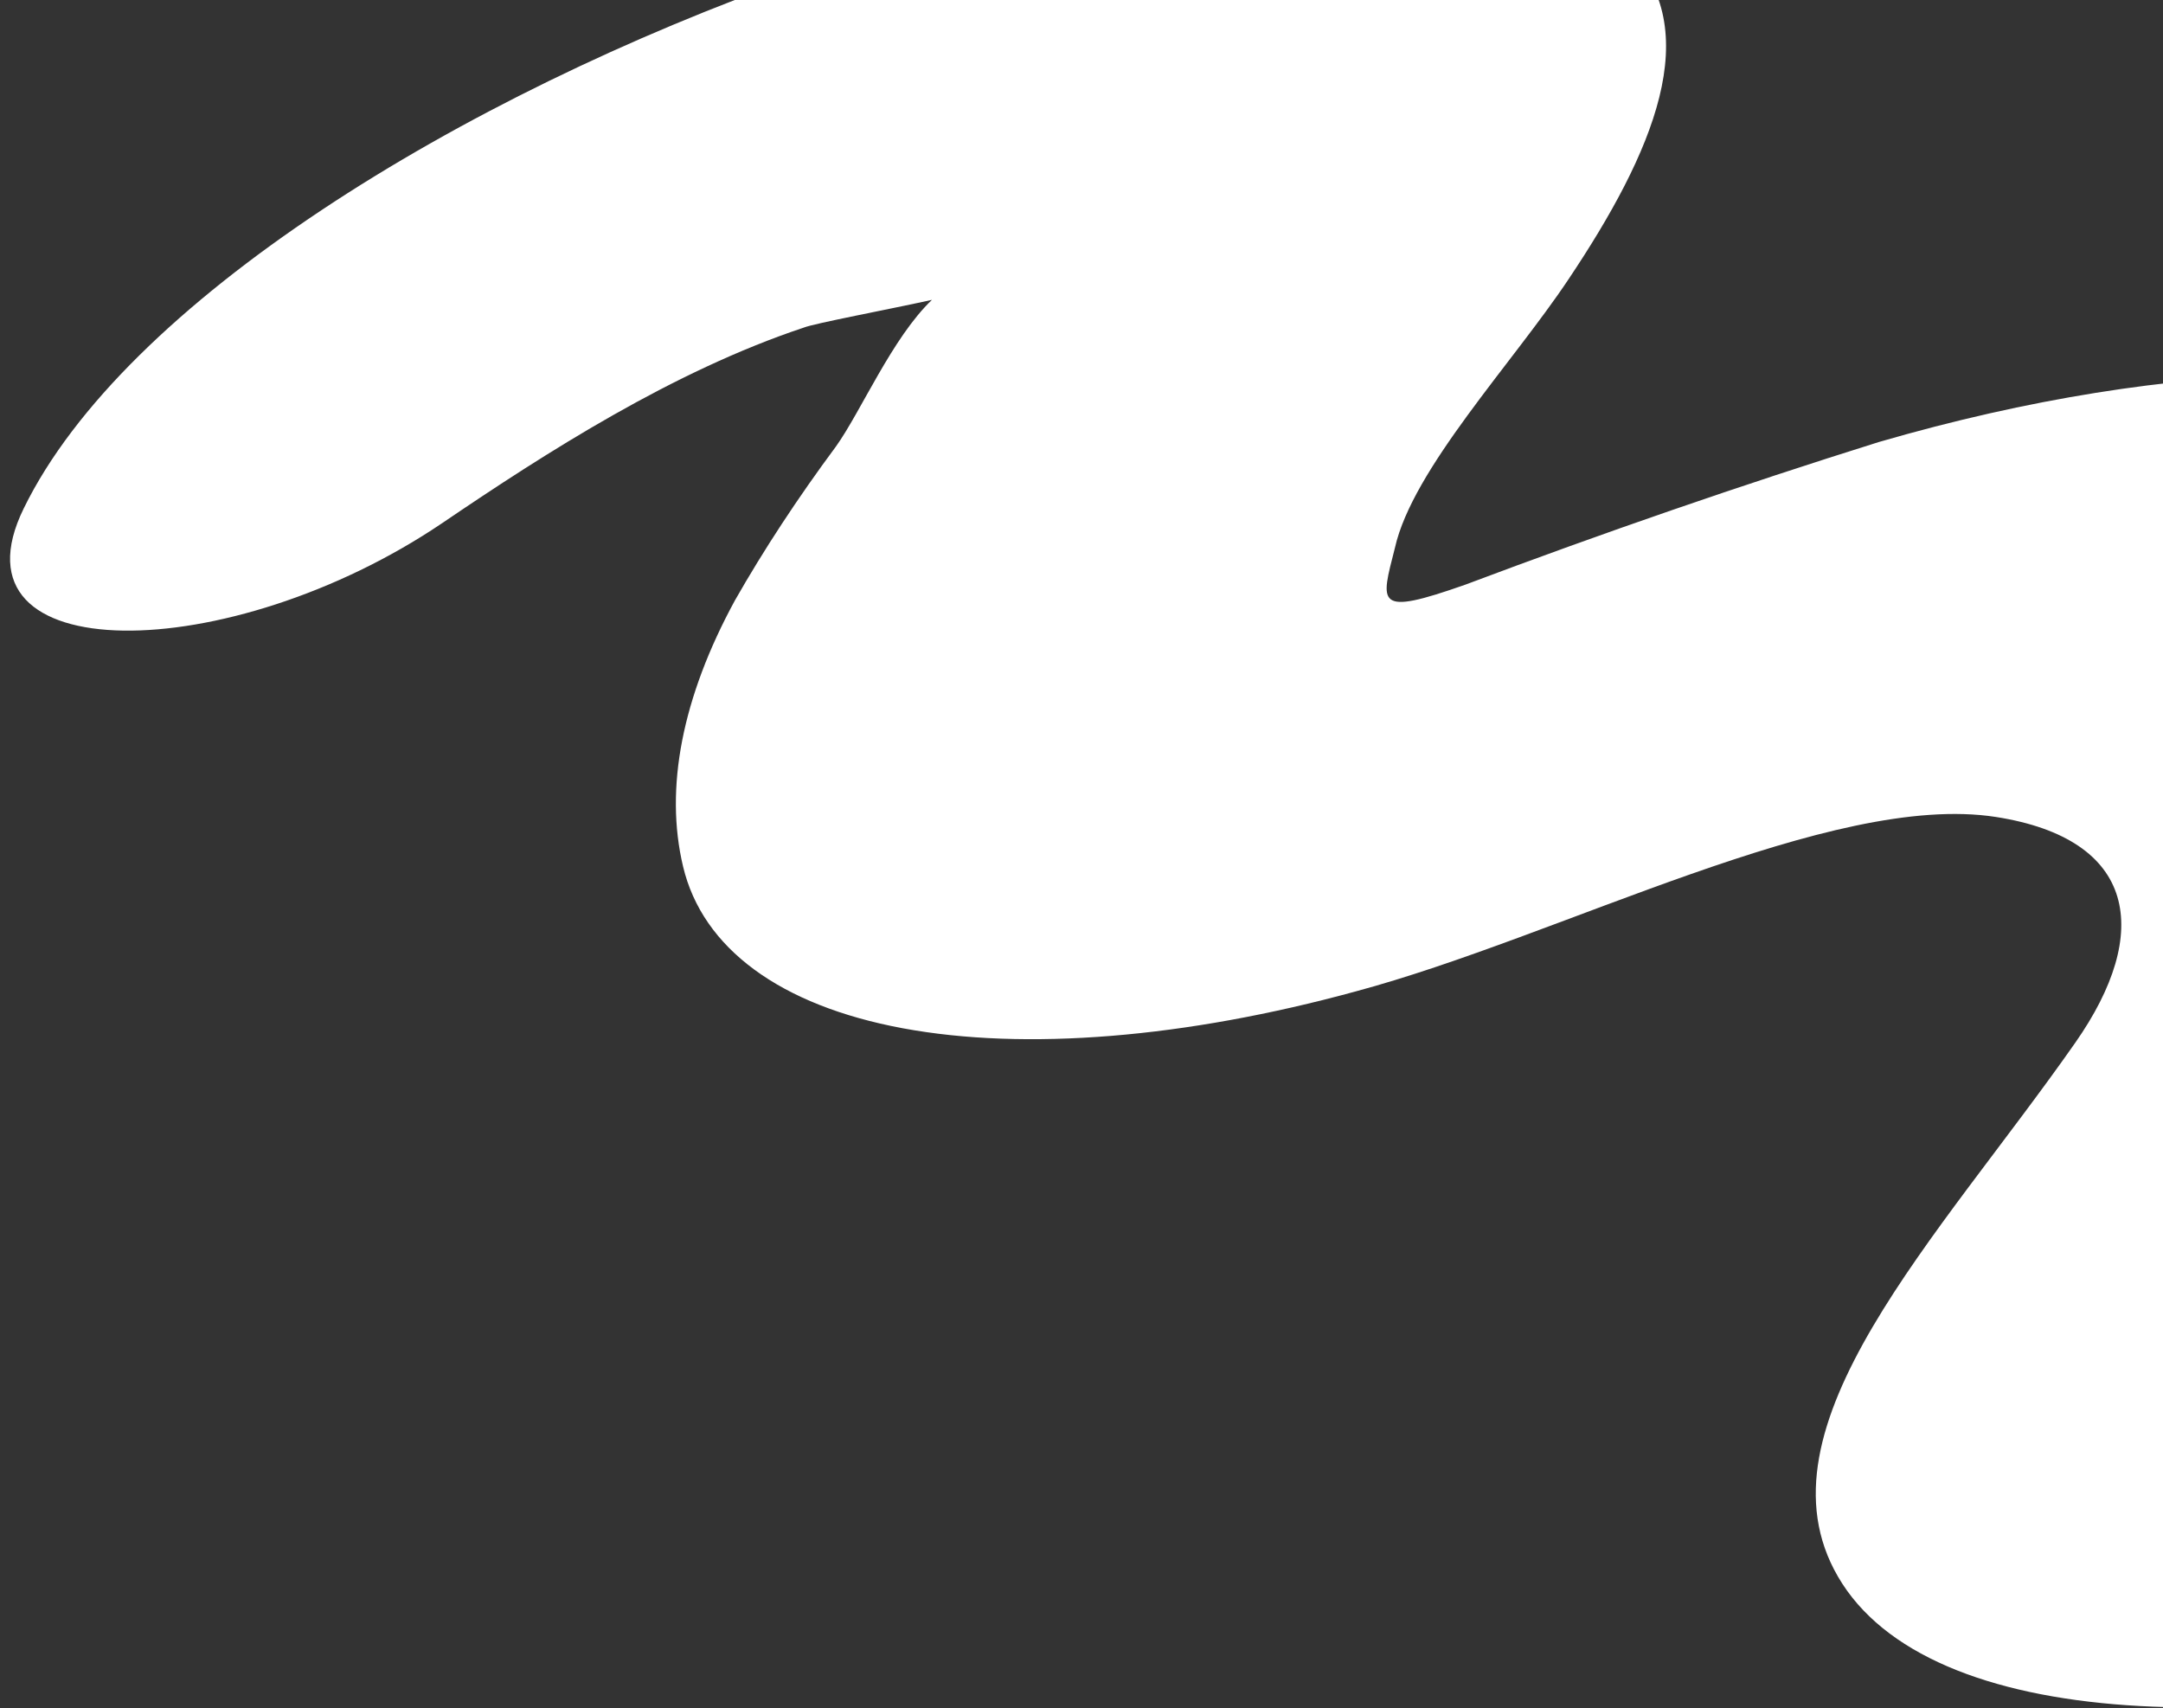 <svg width="176" height="139" viewBox="0 0 176 139" fill="none" xmlns="http://www.w3.org/2000/svg">
<rect x="0" y="0" width="176" height="139" fill="#333333" stroke="none"/>
<path d="M299.544 87.854C328.313 65.863 289.669 55.016 260.757 77.118C250.324 85.124 237.907 93.469 223.947 99.105C219.424 101.063 214.718 102.466 210.283 103.177C208.744 103.449 207.39 103.401 206.435 103.042L206.355 102.85C205.366 99.563 213.942 91.011 217.04 87.065C223.644 78.604 229.173 70.66 231.024 62.806C236.931 36.543 201.738 21.777 152.884 35.963C141.649 39.485 130.42 43.358 119.258 47.561C111.852 50.174 112.338 49.156 113.503 44.574C114.936 38.178 123.07 29.567 127.644 22.697C134.471 12.494 138.909 2.383 132.347 -4.089C110.574 -25.517 18.31 7.829 1.931 41.367C-4.551 54.586 18.674 54.262 35.987 42.559C44.443 36.818 54.77 30.194 65.395 26.657C66.203 26.321 72.358 25.166 75.831 24.398C72.6 27.478 70.056 33.485 68.017 36.331C64.9 40.535 62.157 44.715 59.802 48.847C55.504 56.737 54.062 64.134 55.58 70.502C57.162 77.158 63.475 81.808 73.447 83.662C83.419 85.516 96.436 84.46 110.286 80.672C127.005 76.197 149.018 64.397 162.394 66.47C173.87 68.257 175.142 75.871 168.863 84.838C157.76 100.711 142.468 116.086 149.552 128.278C156.84 140.871 183.976 141.836 212.653 133.565C244.821 124.206 275.848 105.998 299.544 87.854Z" fill="white"/>
</svg>
